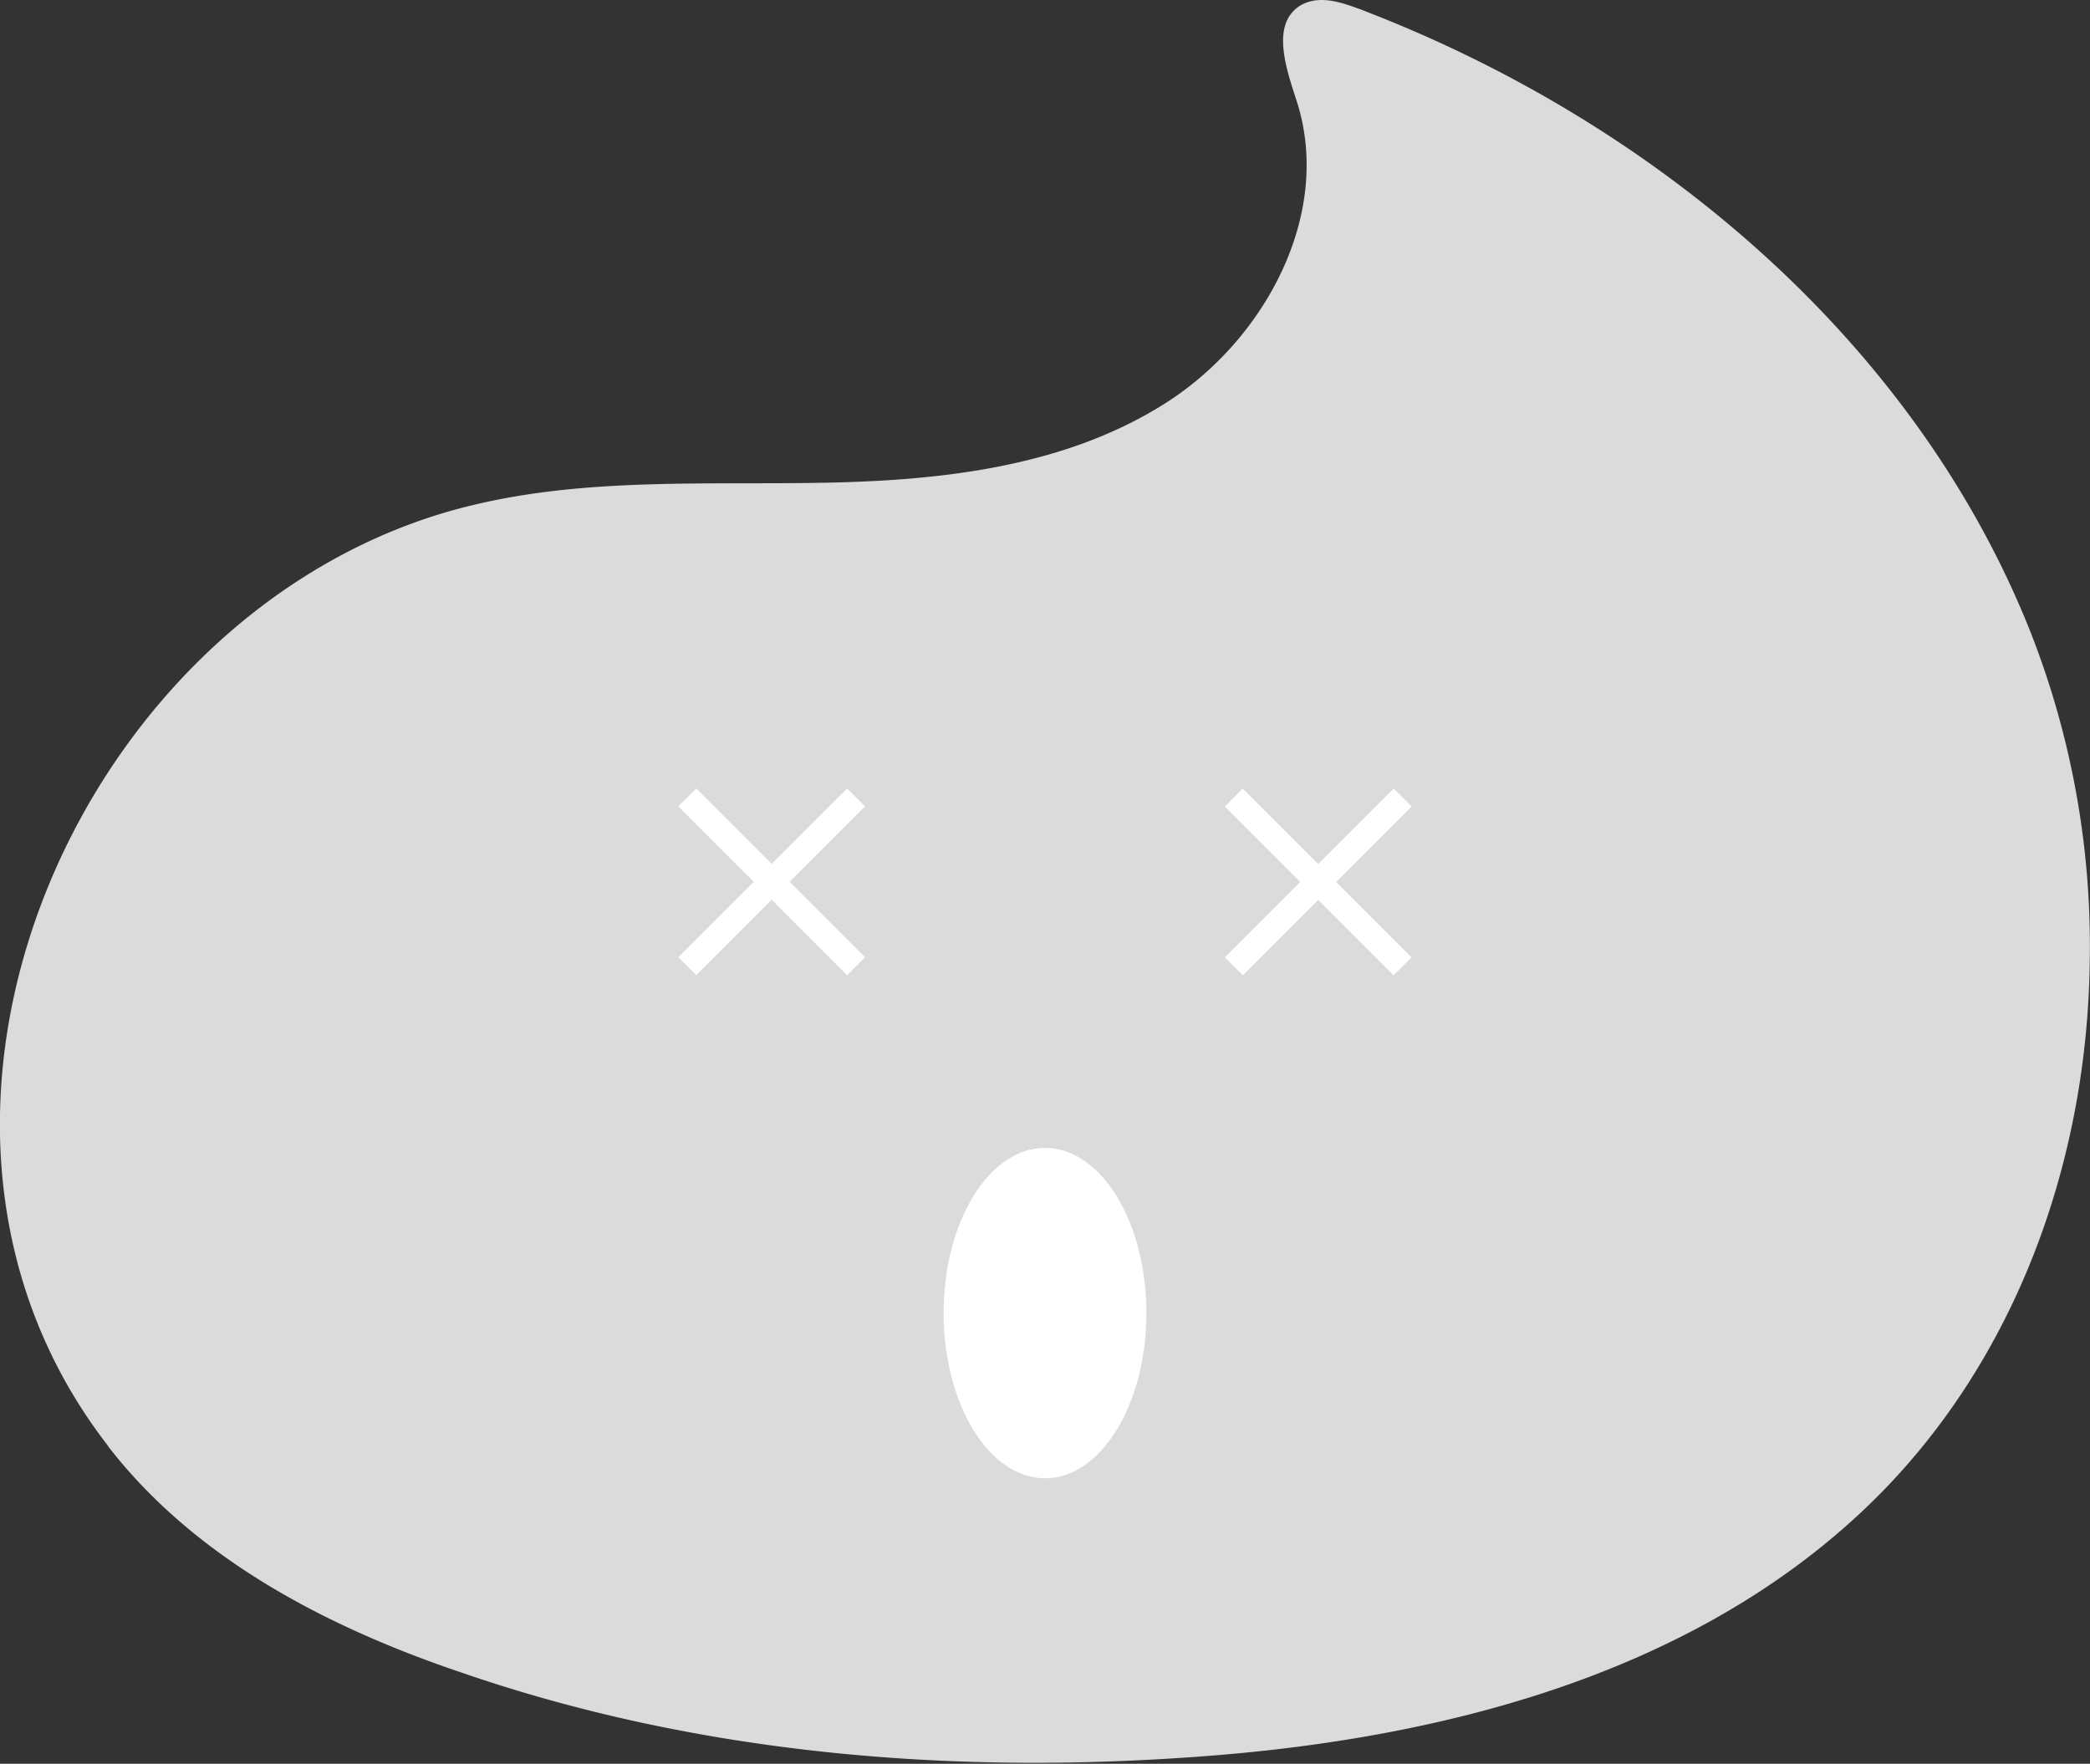 <svg xmlns="http://www.w3.org/2000/svg" viewBox="0 0 116.26 98.11"><rect x="0" y="0" width="116.26" height="98.11" fill="#333333" stroke="none"/><defs><style>.cls-1{fill:#dbdbdb;}.cls-2{fill:#fff;}</style></defs><g id="레이어_1" data-name="레이어 1"><path class="cls-1" d="M116.25,53.15c-.07,11.44-4.16,22.75-12.36,30.63-10,9.6-24.37,13.12-38.18,14-13.5.9-27.24-.33-40-4.73C18.23,90.53,10.9,86.73,6.06,80.51c0,0-.06-.08-.07-.11C-8.31,61.93,4.76,33.18,26.37,28.08c6.37-1.52,13-1.1,19.59-1.23s13.38-.92,18.91-4.45,9.28-10.54,7.26-16.78c-.59-1.82-1.44-4.26.18-5.3,1-.6,2.18-.24,3.22.15.23.07.43.16.66.25C92.28,7,106.56,19.09,112.94,35.13A47.72,47.72,0,0,1,116.25,53.15Z"/><rect class="cls-2" x="36.29" y="48.35" width="13.28" height="1.41" transform="translate(47.26 -15.99) rotate(45)"/><rect class="cls-2" x="36.29" y="48.35" width="13.28" height="1.41" transform="translate(107.97 53.38) rotate(135)"/><rect class="cls-2" x="66.69" y="48.35" width="13.28" height="1.41" transform="translate(56.16 -37.48) rotate(45)"/><rect class="cls-2" x="66.69" y="48.35" width="13.28" height="1.41" transform="translate(159.87 31.89) rotate(135)"/><ellipse class="cls-2" cx="58.13" cy="73.04" rx="5.64" ry="9.19"/></g></svg>